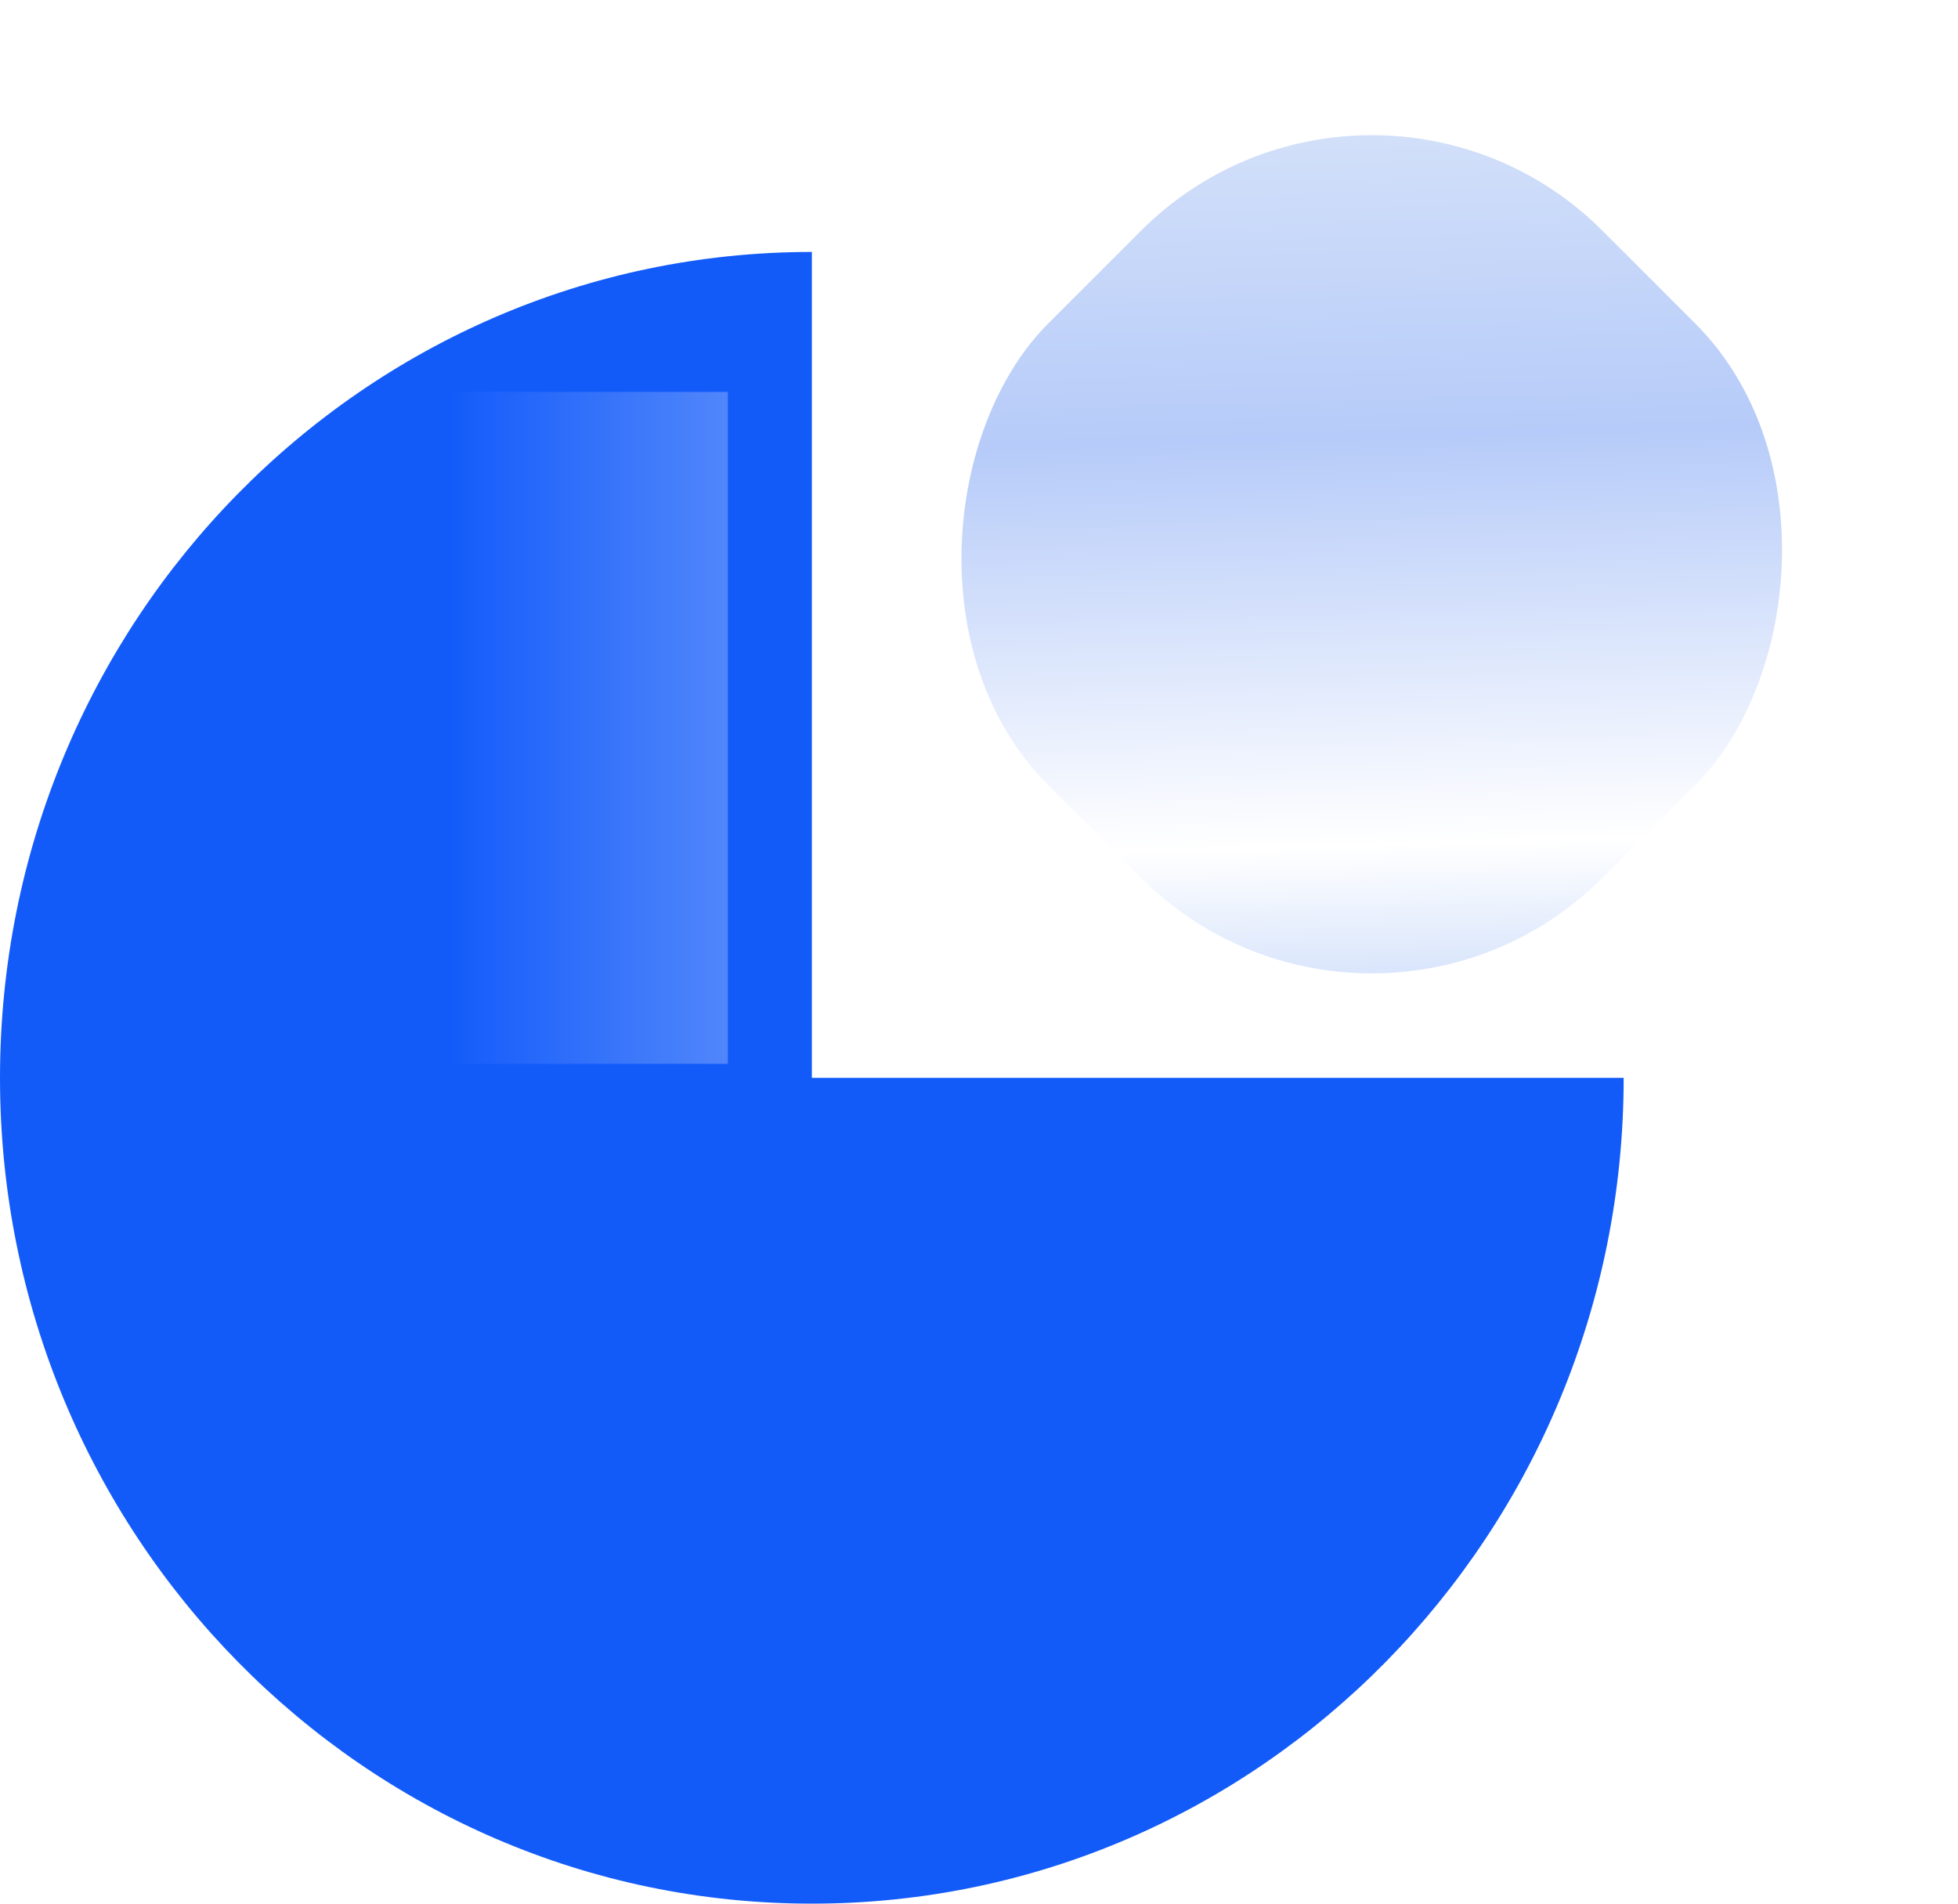 <svg width="36" height="35" viewBox="0 0 36 35" fill="none" xmlns="http://www.w3.org/2000/svg">
<path d="M29.853 19.817C29.853 28.201 23.171 35 14.927 35C6.683 35 0 28.201 0 19.817C0 11.431 6.683 4.632 14.927 4.632V19.817H29.853Z" fill="#135BF9"/>
<g opacity="0.3" filter="url(#filter0_f)">
<path fill-rule="evenodd" clip-rule="evenodd" d="M13.382 7.206L13.382 19.559H8.235L8.235 7.206L13.382 7.206Z" fill="url(#paint0_linear)"/>
</g>
<rect x="25.221" width="14.412" height="14.412" rx="6" transform="rotate(45 25.221 0)" fill="url(#paint1_linear)"/>
<defs>
<filter id="filter0_f" x="5.517" y="4.488" width="10.584" height="17.79" filterUnits="userSpaceOnUse" color-interpolation-filters="sRGB">
<feFlood flood-opacity="0" result="BackgroundImageFix"/>
<feBlend mode="normal" in="SourceGraphic" in2="BackgroundImageFix" result="shape"/>
<feGaussianBlur stdDeviation="1.359" result="effect1_foregroundBlur"/>
</filter>
<linearGradient id="paint0_linear" x1="13.382" y1="7.206" x2="8.235" y2="7.206" gradientUnits="userSpaceOnUse">
<stop stop-color="#E4ECFF"/>
<stop offset="1" stop-color="#135BF9"/>
</linearGradient>
<linearGradient id="paint1_linear" x1="19.801" y1="7.495" x2="33.264" y2="20.232" gradientUnits="userSpaceOnUse">
<stop stop-color="#D8E4F9"/>
<stop offset="0.368" stop-color="#B6CBF9"/>
<stop offset="0.773" stop-color="white"/>
<stop offset="1" stop-color="#BBD1F9"/>
</linearGradient>
</defs>
</svg>
